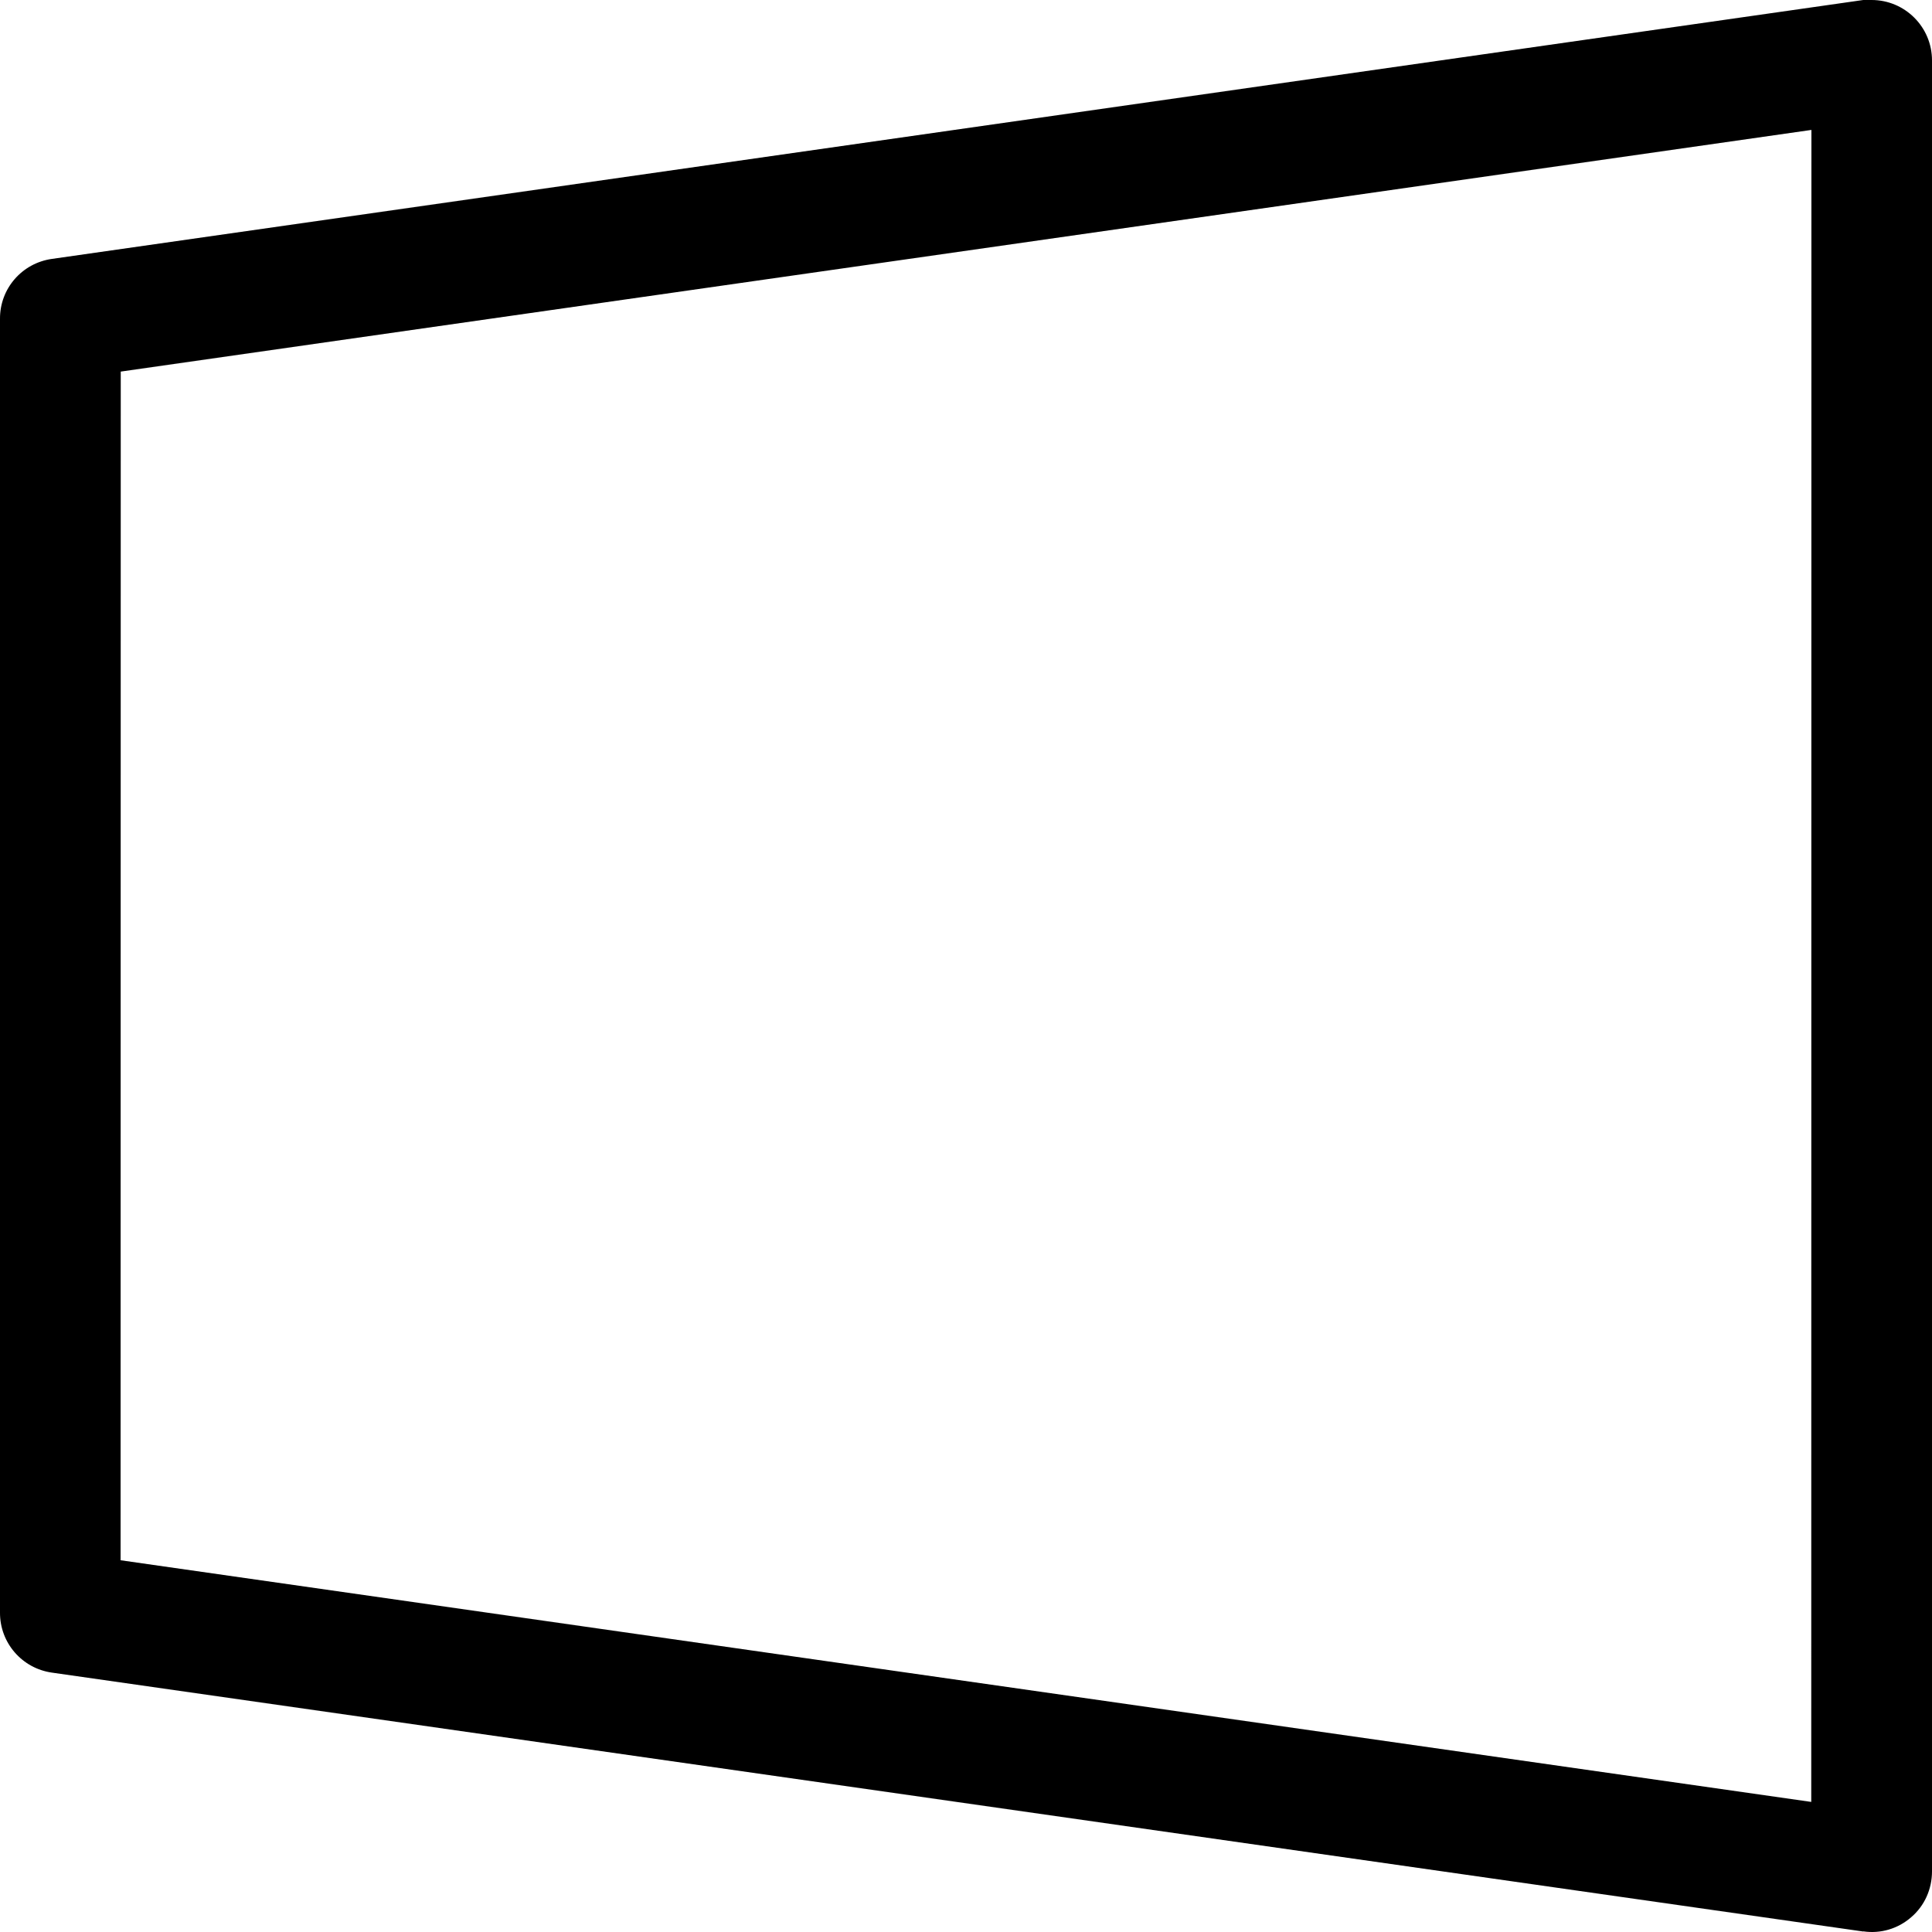 <svg width="12" height="12" viewBox="0 0 12 12" fill="none" xmlns="http://www.w3.org/2000/svg">
<g clip-path="url(#clip0_3013_425)">
<path d="M11.625 0H11.573L0.323 1.608C0.137 1.634 -0.001 1.792 5.03864e-06 1.98L5.03864e-06 10.016C-0.001 10.204 0.137 10.363 0.323 10.389L11.573 11.997V11.996C11.68 12.012 11.789 11.98 11.871 11.908C11.954 11.837 12 11.733 12 11.624L12 0.375C12 0.168 11.832 0 11.625 0L11.625 0ZM0.75 2.308L11.251 0.807L11.25 11.192L0.749 9.691L0.75 2.308Z" fill="black"/>
</g>
<defs>
<clipPath id="clip0_3013_425">
<rect width="12" height="12" fill="white" transform="matrix(1 0 0 -1 0 12)"/>
</clipPath>
</defs>
</svg>
